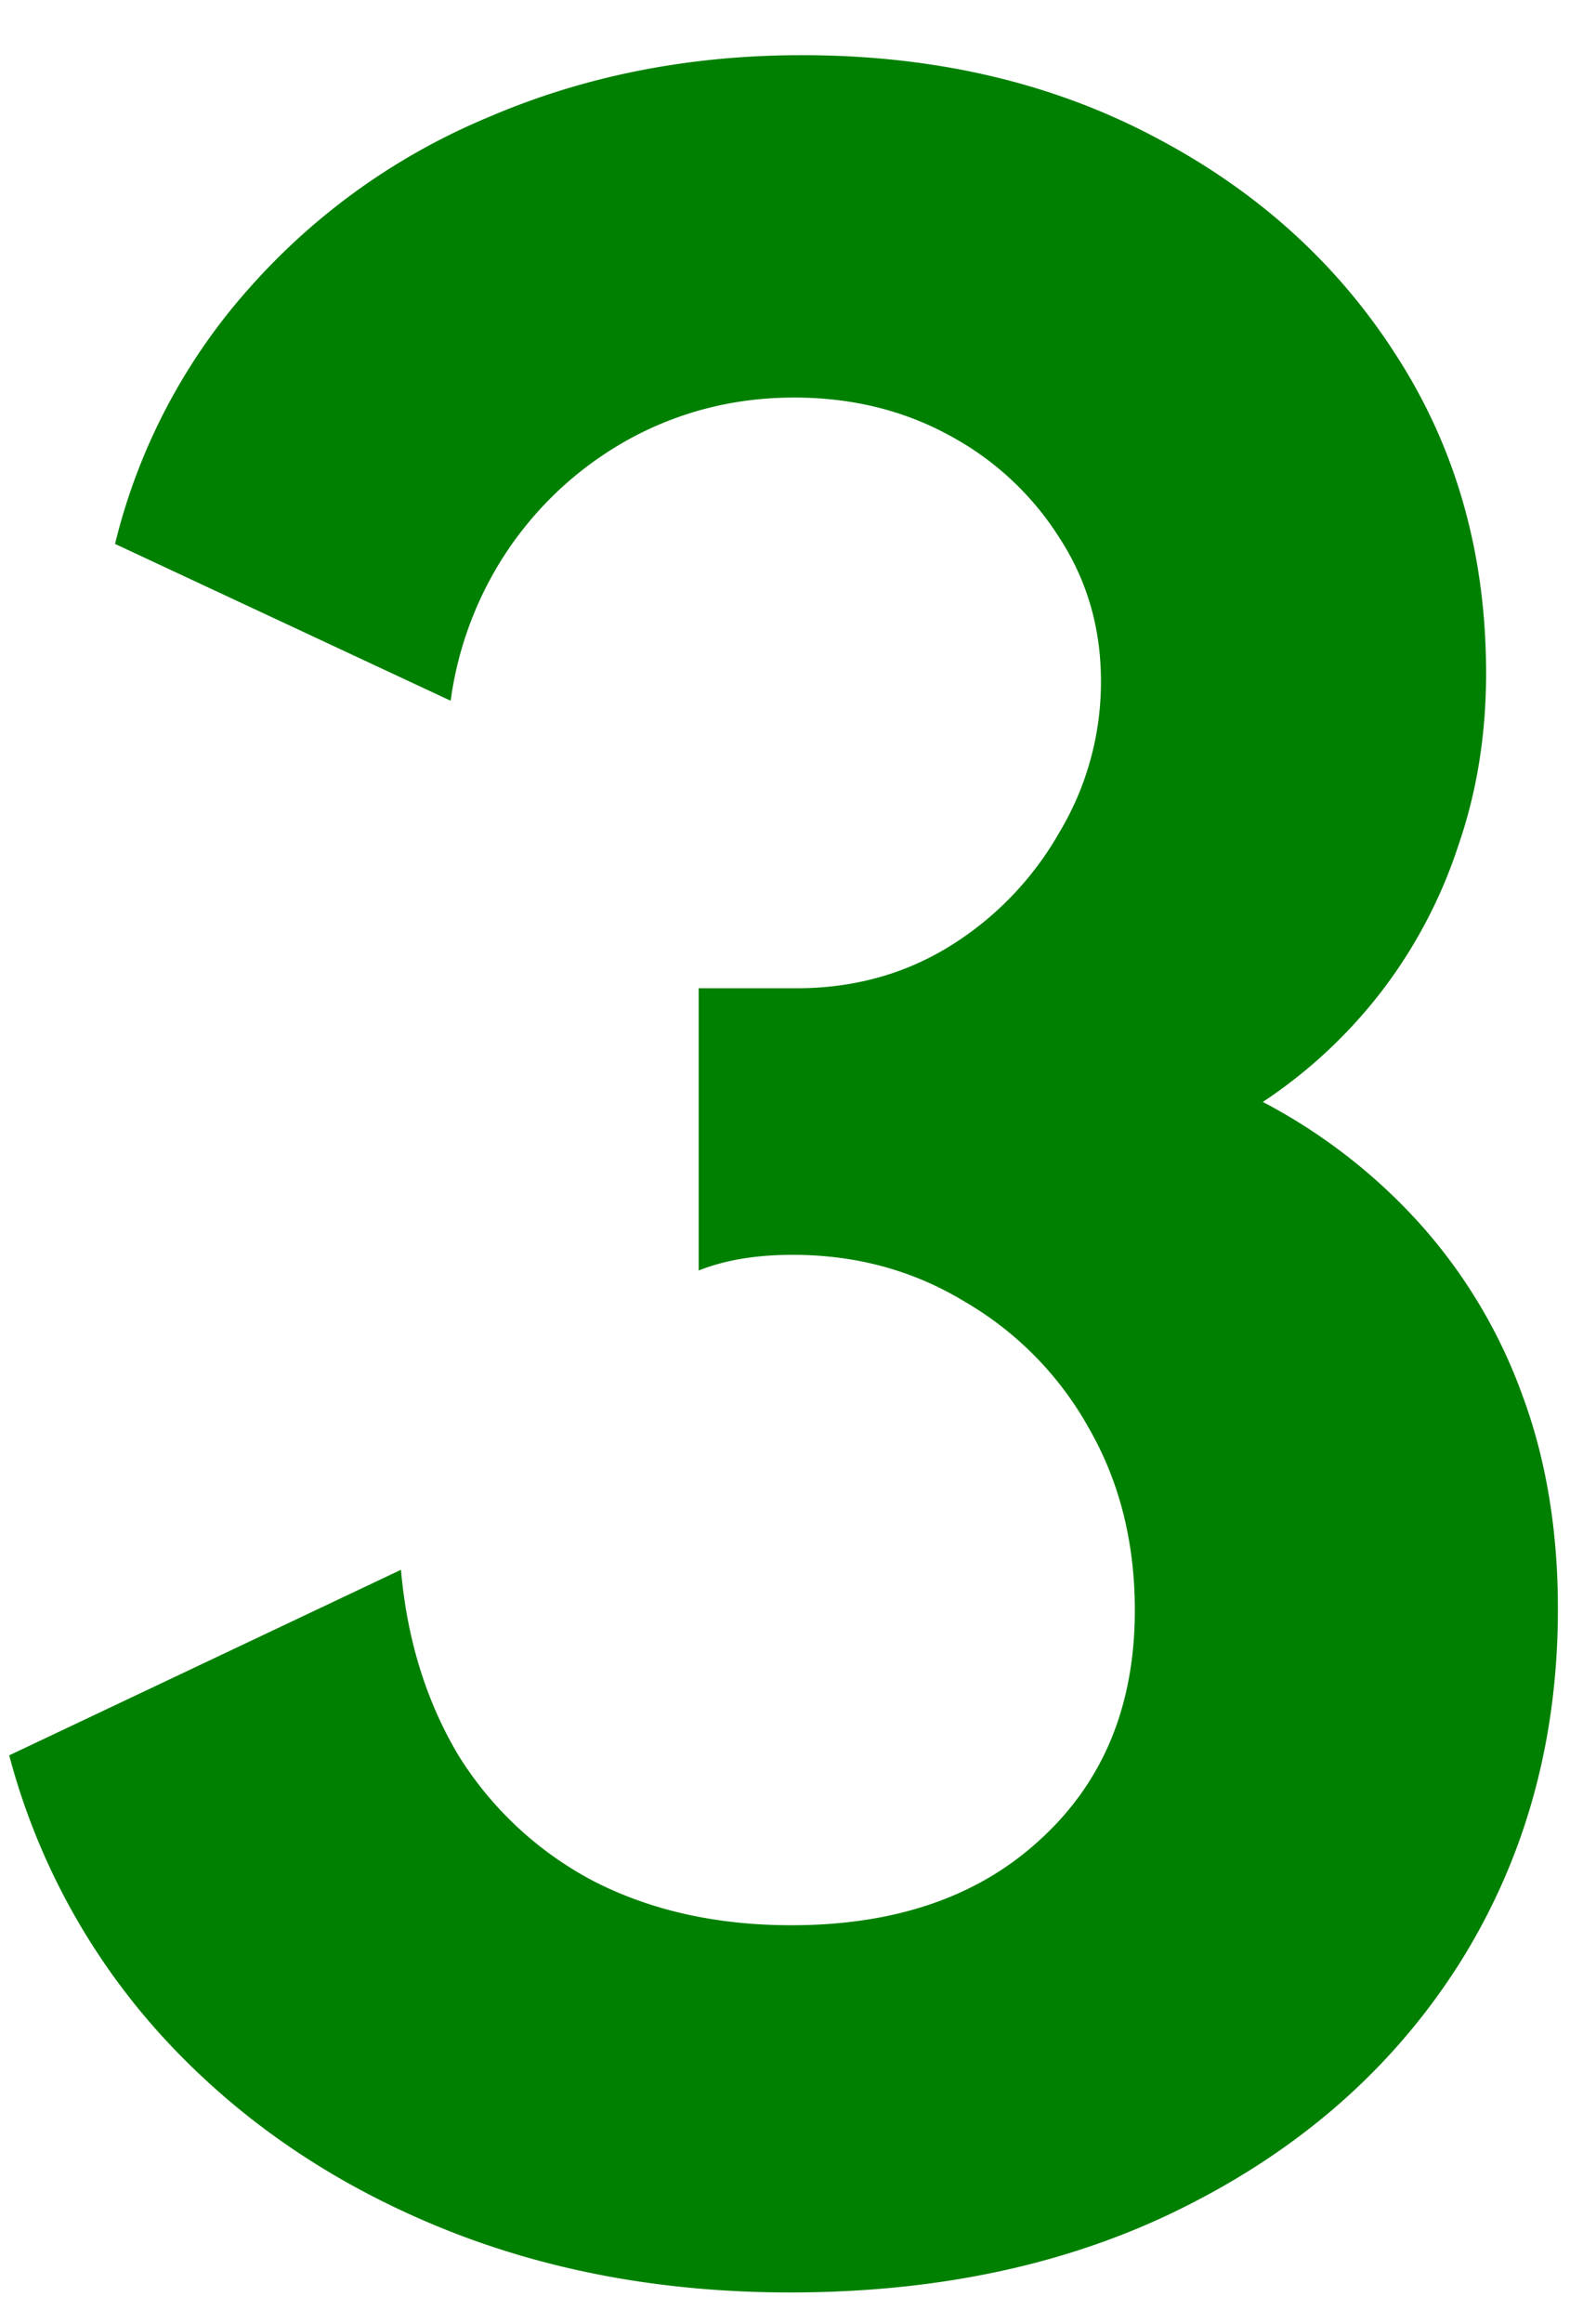 <svg width="22" height="32" fill="none" xmlns="http://www.w3.org/2000/svg"><path d="M10.891 31.576c-1.776 0-3.402-.306-4.878-.918-1.476-.612-2.724-1.47-3.744-2.574a9.245 9.245 0 0 1-2.142-3.906l5.4-2.556c.084.96.348 1.812.792 2.556a4.851 4.851 0 0 0 1.854 1.728c.792.408 1.704.612 2.736.612 1.44 0 2.586-.396 3.438-1.188.864-.792 1.296-1.842 1.296-3.15 0-.936-.21-1.77-.63-2.502a4.597 4.597 0 0 0-1.71-1.746c-.708-.432-1.5-.648-2.376-.648-.504 0-.936.072-1.296.216v-3.888h1.35c.78 0 1.482-.192 2.106-.576A4.396 4.396 0 0 0 14.6 11.47a4.026 4.026 0 0 0 .576-2.088c0-.732-.192-1.392-.576-1.98a4.058 4.058 0 0 0-1.512-1.404c-.636-.348-1.35-.522-2.142-.522-.792 0-1.53.18-2.214.54-.672.36-1.23.852-1.674 1.476a4.894 4.894 0 0 0-.846 2.16l-4.626-2.16A8.2 8.2 0 0 1 3.44 3.964a9.032 9.032 0 0 1 3.312-2.358C8.071 1.042 9.505.76 11.053.76c1.812 0 3.426.372 4.842 1.116 1.428.744 2.55 1.758 3.366 3.042.816 1.272 1.224 2.724 1.224 4.356 0 .84-.126 1.626-.378 2.358a6.754 6.754 0 0 1-1.044 1.998 6.795 6.795 0 0 1-1.656 1.548 7.758 7.758 0 0 1 2.178 1.692 7.201 7.201 0 0 1 1.404 2.358c.324.876.486 1.854.486 2.934 0 1.8-.444 3.414-1.332 4.842-.888 1.416-2.13 2.532-3.726 3.348-1.584.816-3.426 1.224-5.526 1.224Z" fill="green"/></svg>